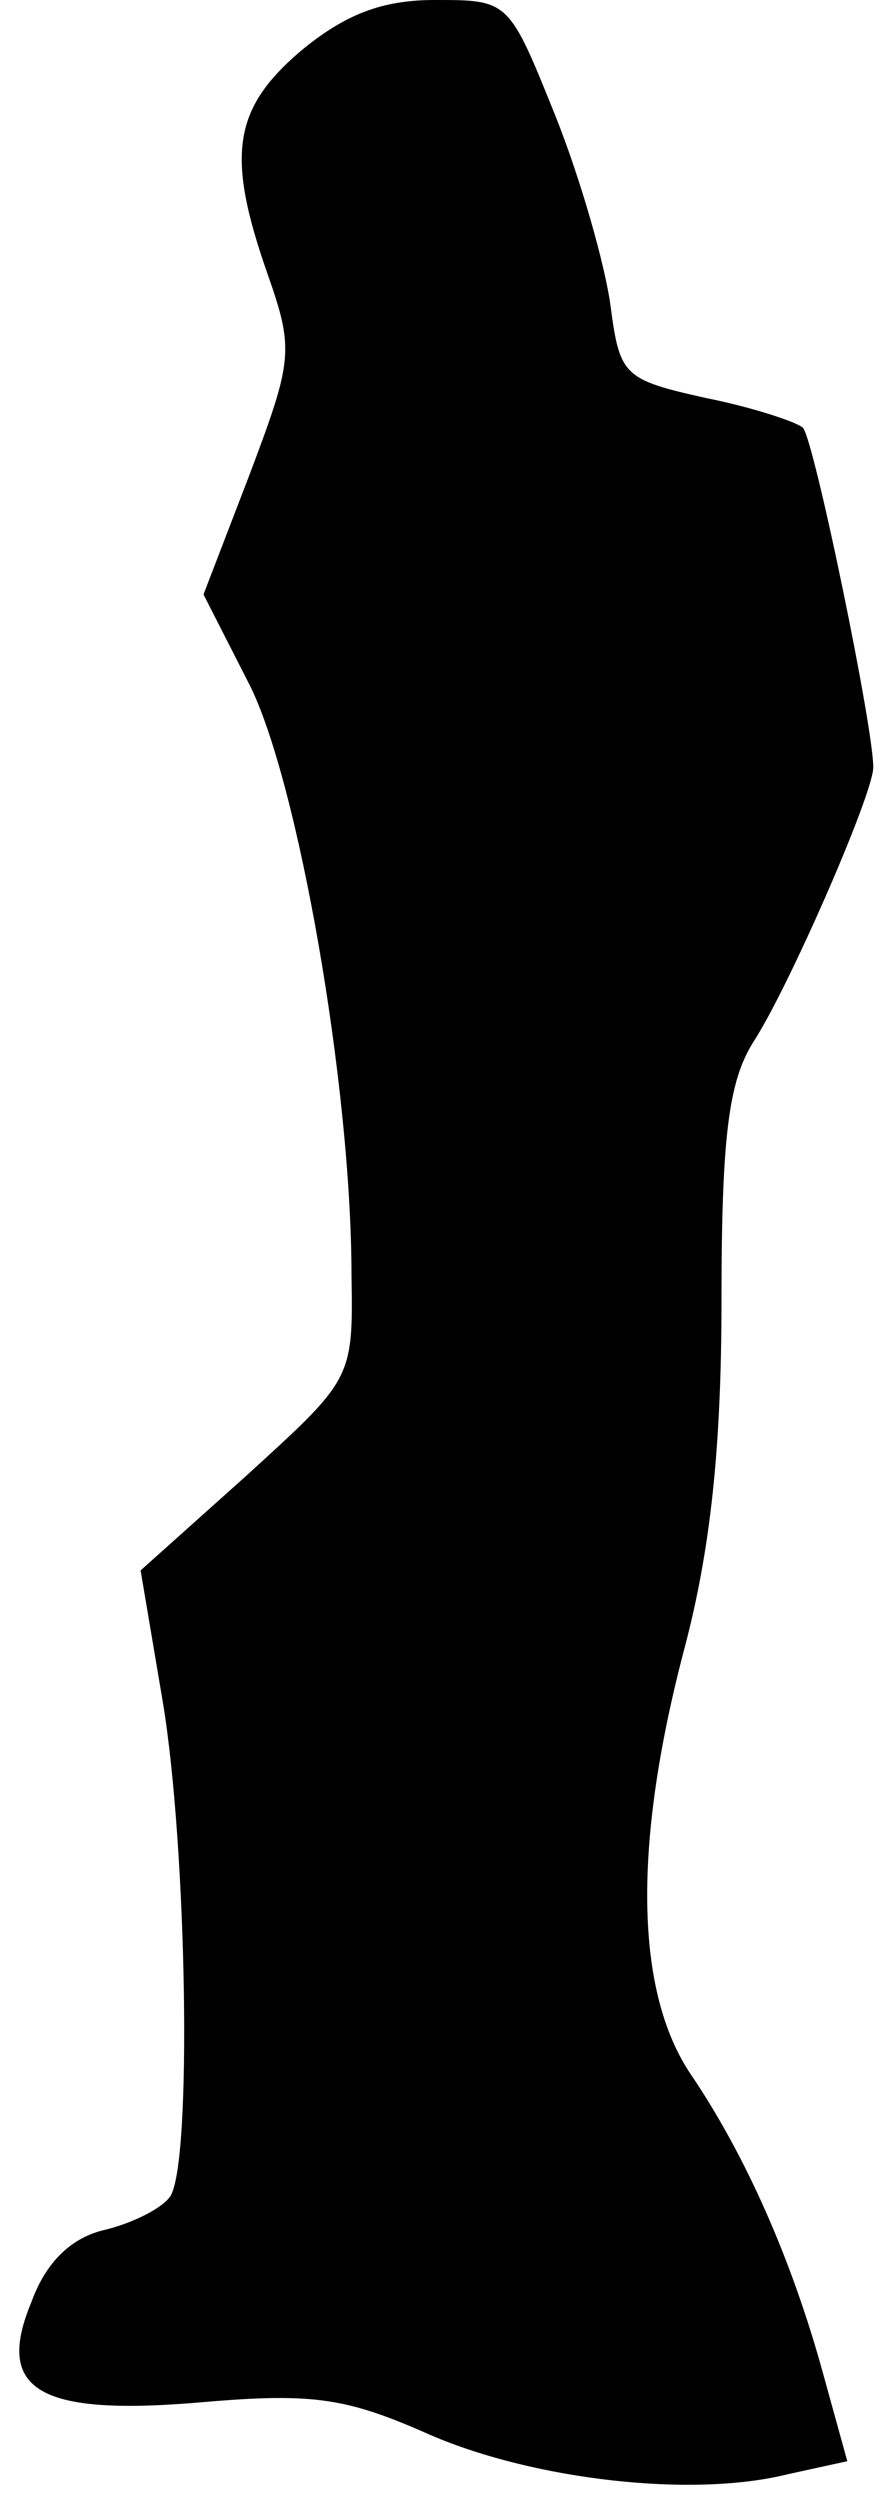<?xml version="1.0" standalone="no"?>
<!DOCTYPE svg PUBLIC "-//W3C//DTD SVG 20010904//EN"
 "http://www.w3.org/TR/2001/REC-SVG-20010904/DTD/svg10.dtd">
<svg version="1.0" xmlns="http://www.w3.org/2000/svg"
 width="48pt" height="135pt" viewBox="0 0 48 135"
 preserveAspectRatio="xMidYMid meet">
<g transform="translate(0,135) scale(0.1,-0.1)"
fill="#000000" stroke="none">
<path fill="#000000" stroke="none" d="M162 1322 c-36 -31 -40 -56 -17 -121
14 -40 13 -46 -10 -107 l-25 -65 25 -49 c26 -52 55 -216 55 -319 1 -56 0 -56
-57 -108 l-57 -51 12 -71 c13 -78 16 -249 4 -267 -4 -6 -19 -14 -35 -18 -18
-4 -32 -17 -40 -39 -20 -48 4 -62 94 -54 59 5 77 2 122 -18 56 -24 141 -34
193 -21 l32 7 -13 47 c-17 62 -42 118 -71 161 -31 45 -32 125 -4 231 14 53 20
108 20 188 0 89 4 118 17 139 19 29 64 132 65 148 1 18 -32 178 -38 184 -3 3
-27 11 -52 16 -45 10 -47 12 -52 50 -3 22 -16 68 -30 103 -25 62 -25 62 -65
62 -29 0 -49 -8 -73 -28z"/>
</g>
</svg>
